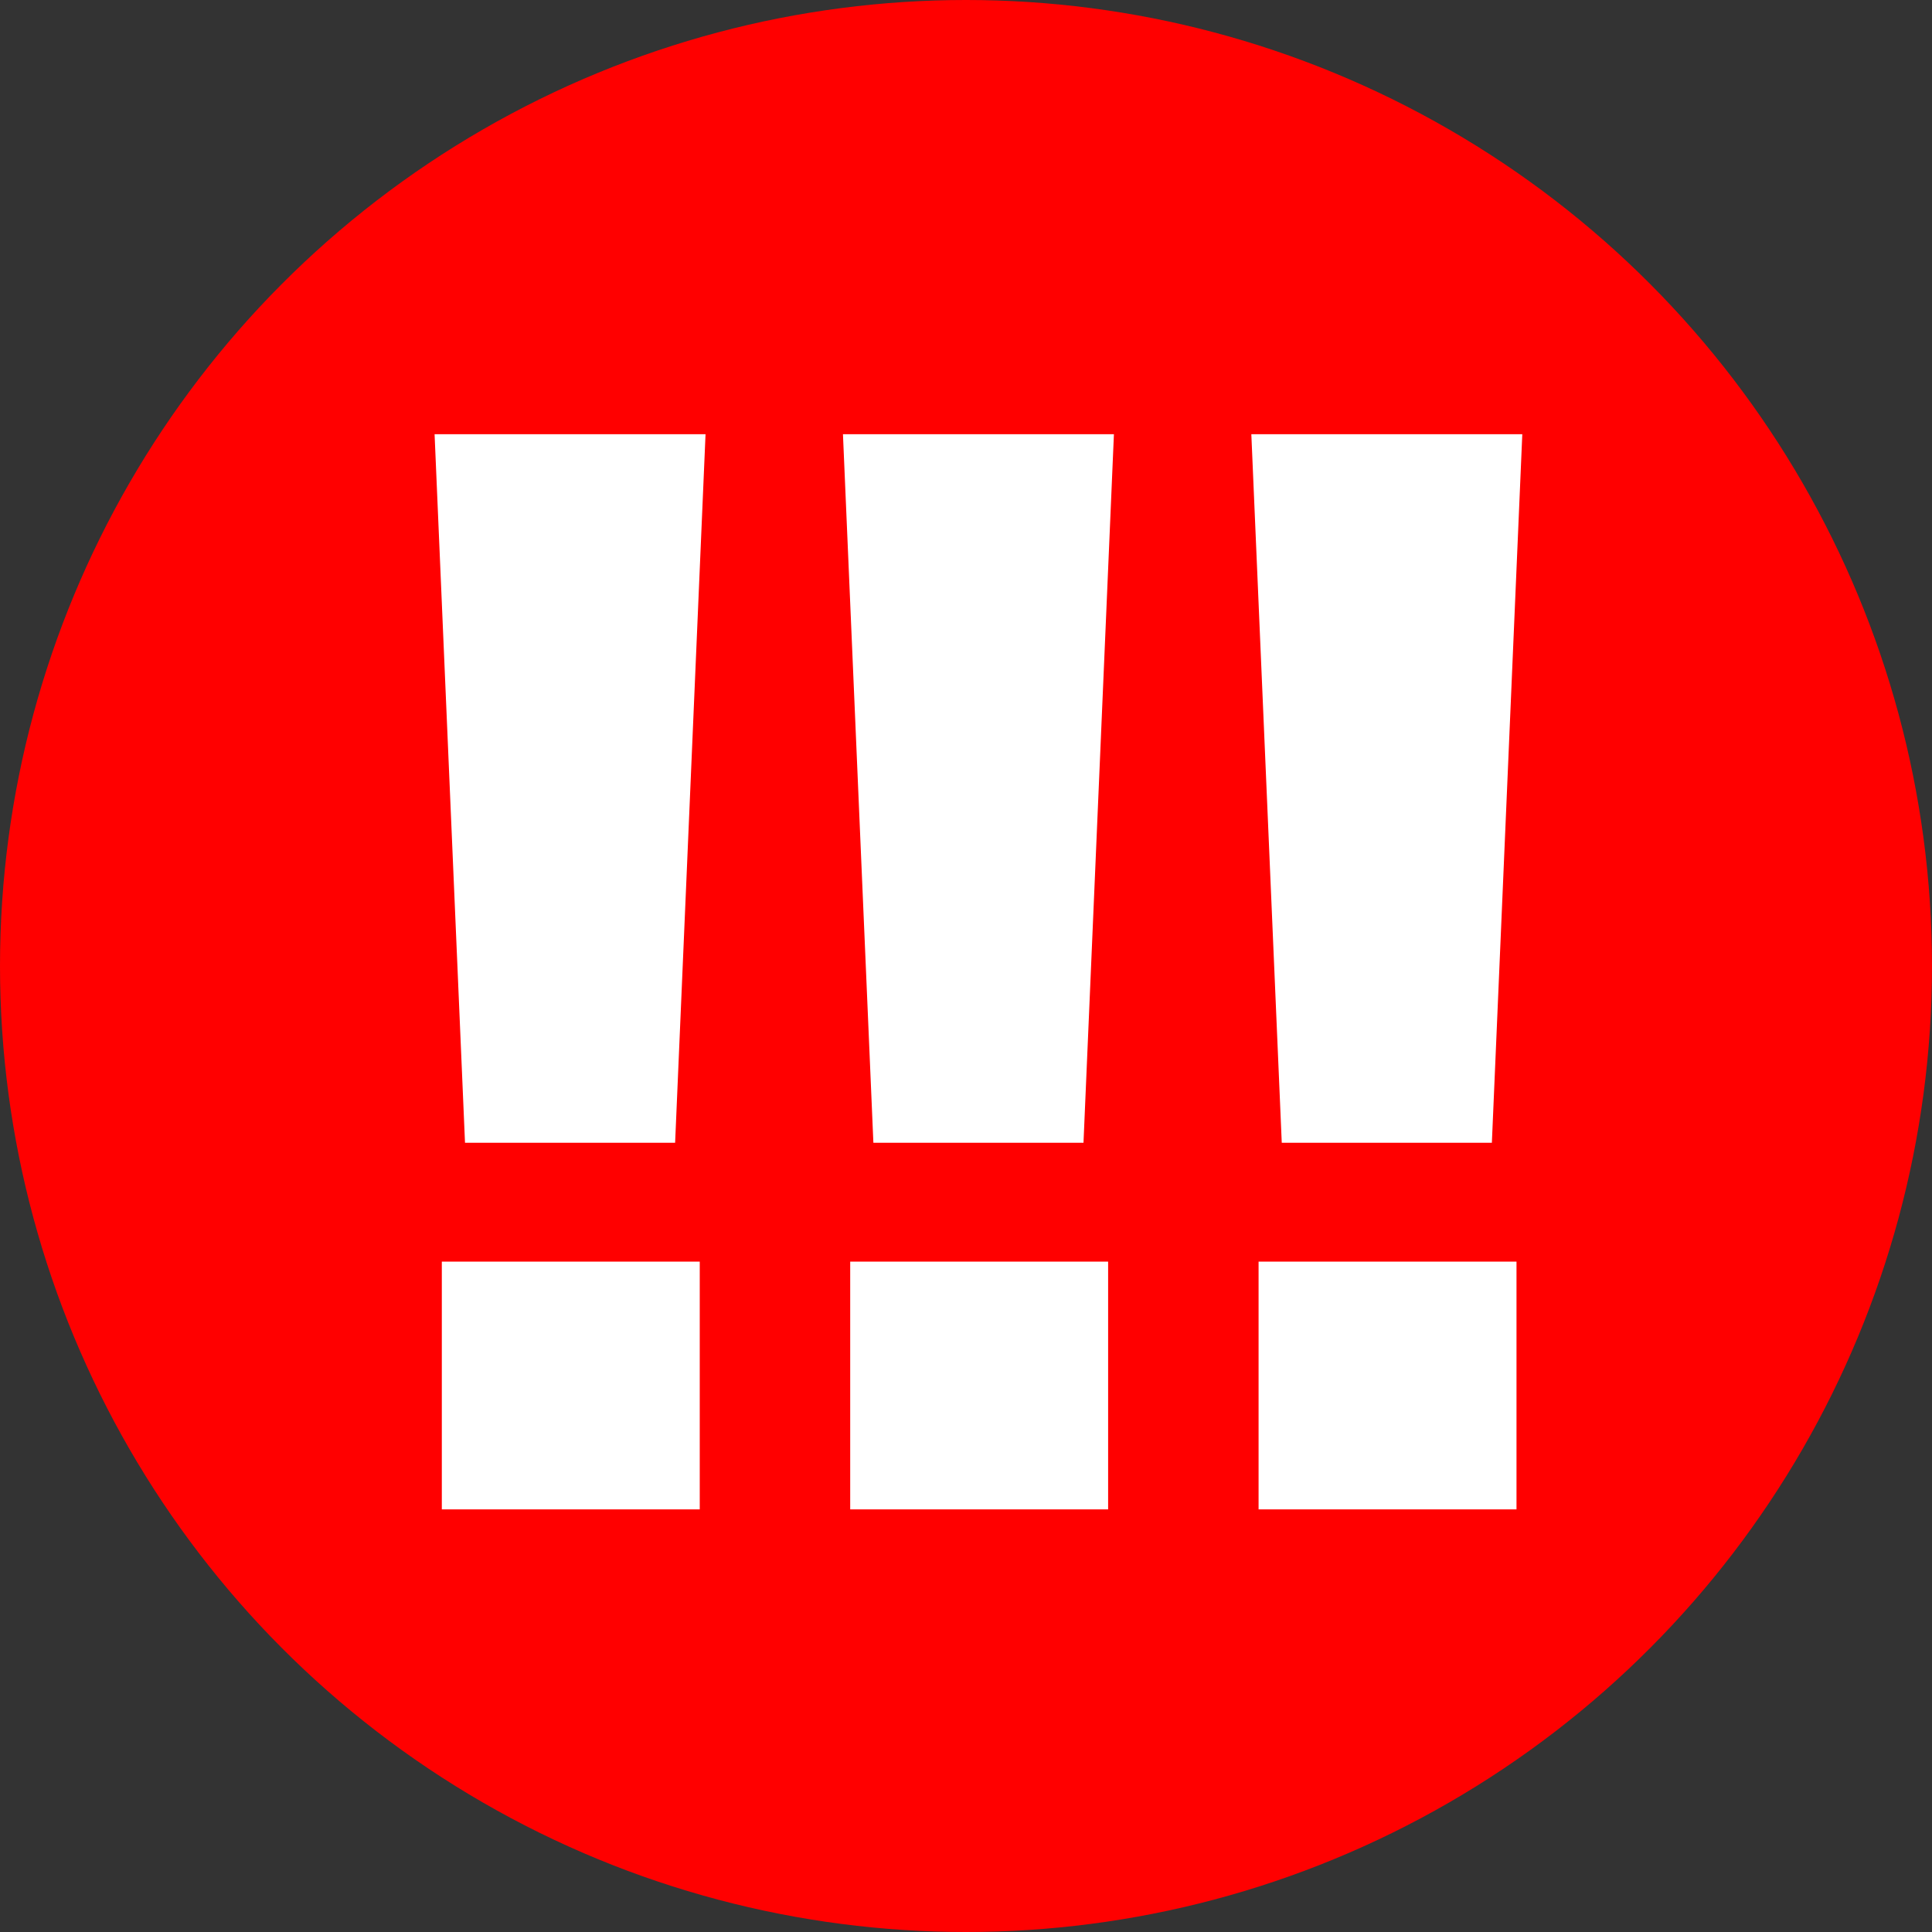 <svg width="32" height="32" viewBox="0 0 32 32" fill="none" xmlns="http://www.w3.org/2000/svg">
<rect x="0" y="0" width="32" height="32" fill="#333333" stroke="none"/>
<circle cx="16" cy="16" r="16" fill="#FF0000"/>
<path d="M11.686 7.192L11.182 18.928H7.702L7.198 7.192H11.686ZM11.59 20.896V25H7.318V20.896H11.59Z" fill="white"/>
<path d="M18.45 7.192L17.946 18.928H14.466L13.962 7.192H18.45ZM18.354 20.896V25H14.082V20.896H18.354Z" fill="white"/>
<path d="M25.214 7.192L24.71 18.928H21.23L20.726 7.192H25.214ZM25.118 20.896V25H20.846V20.896H25.118Z" fill="white"/>
</svg>
